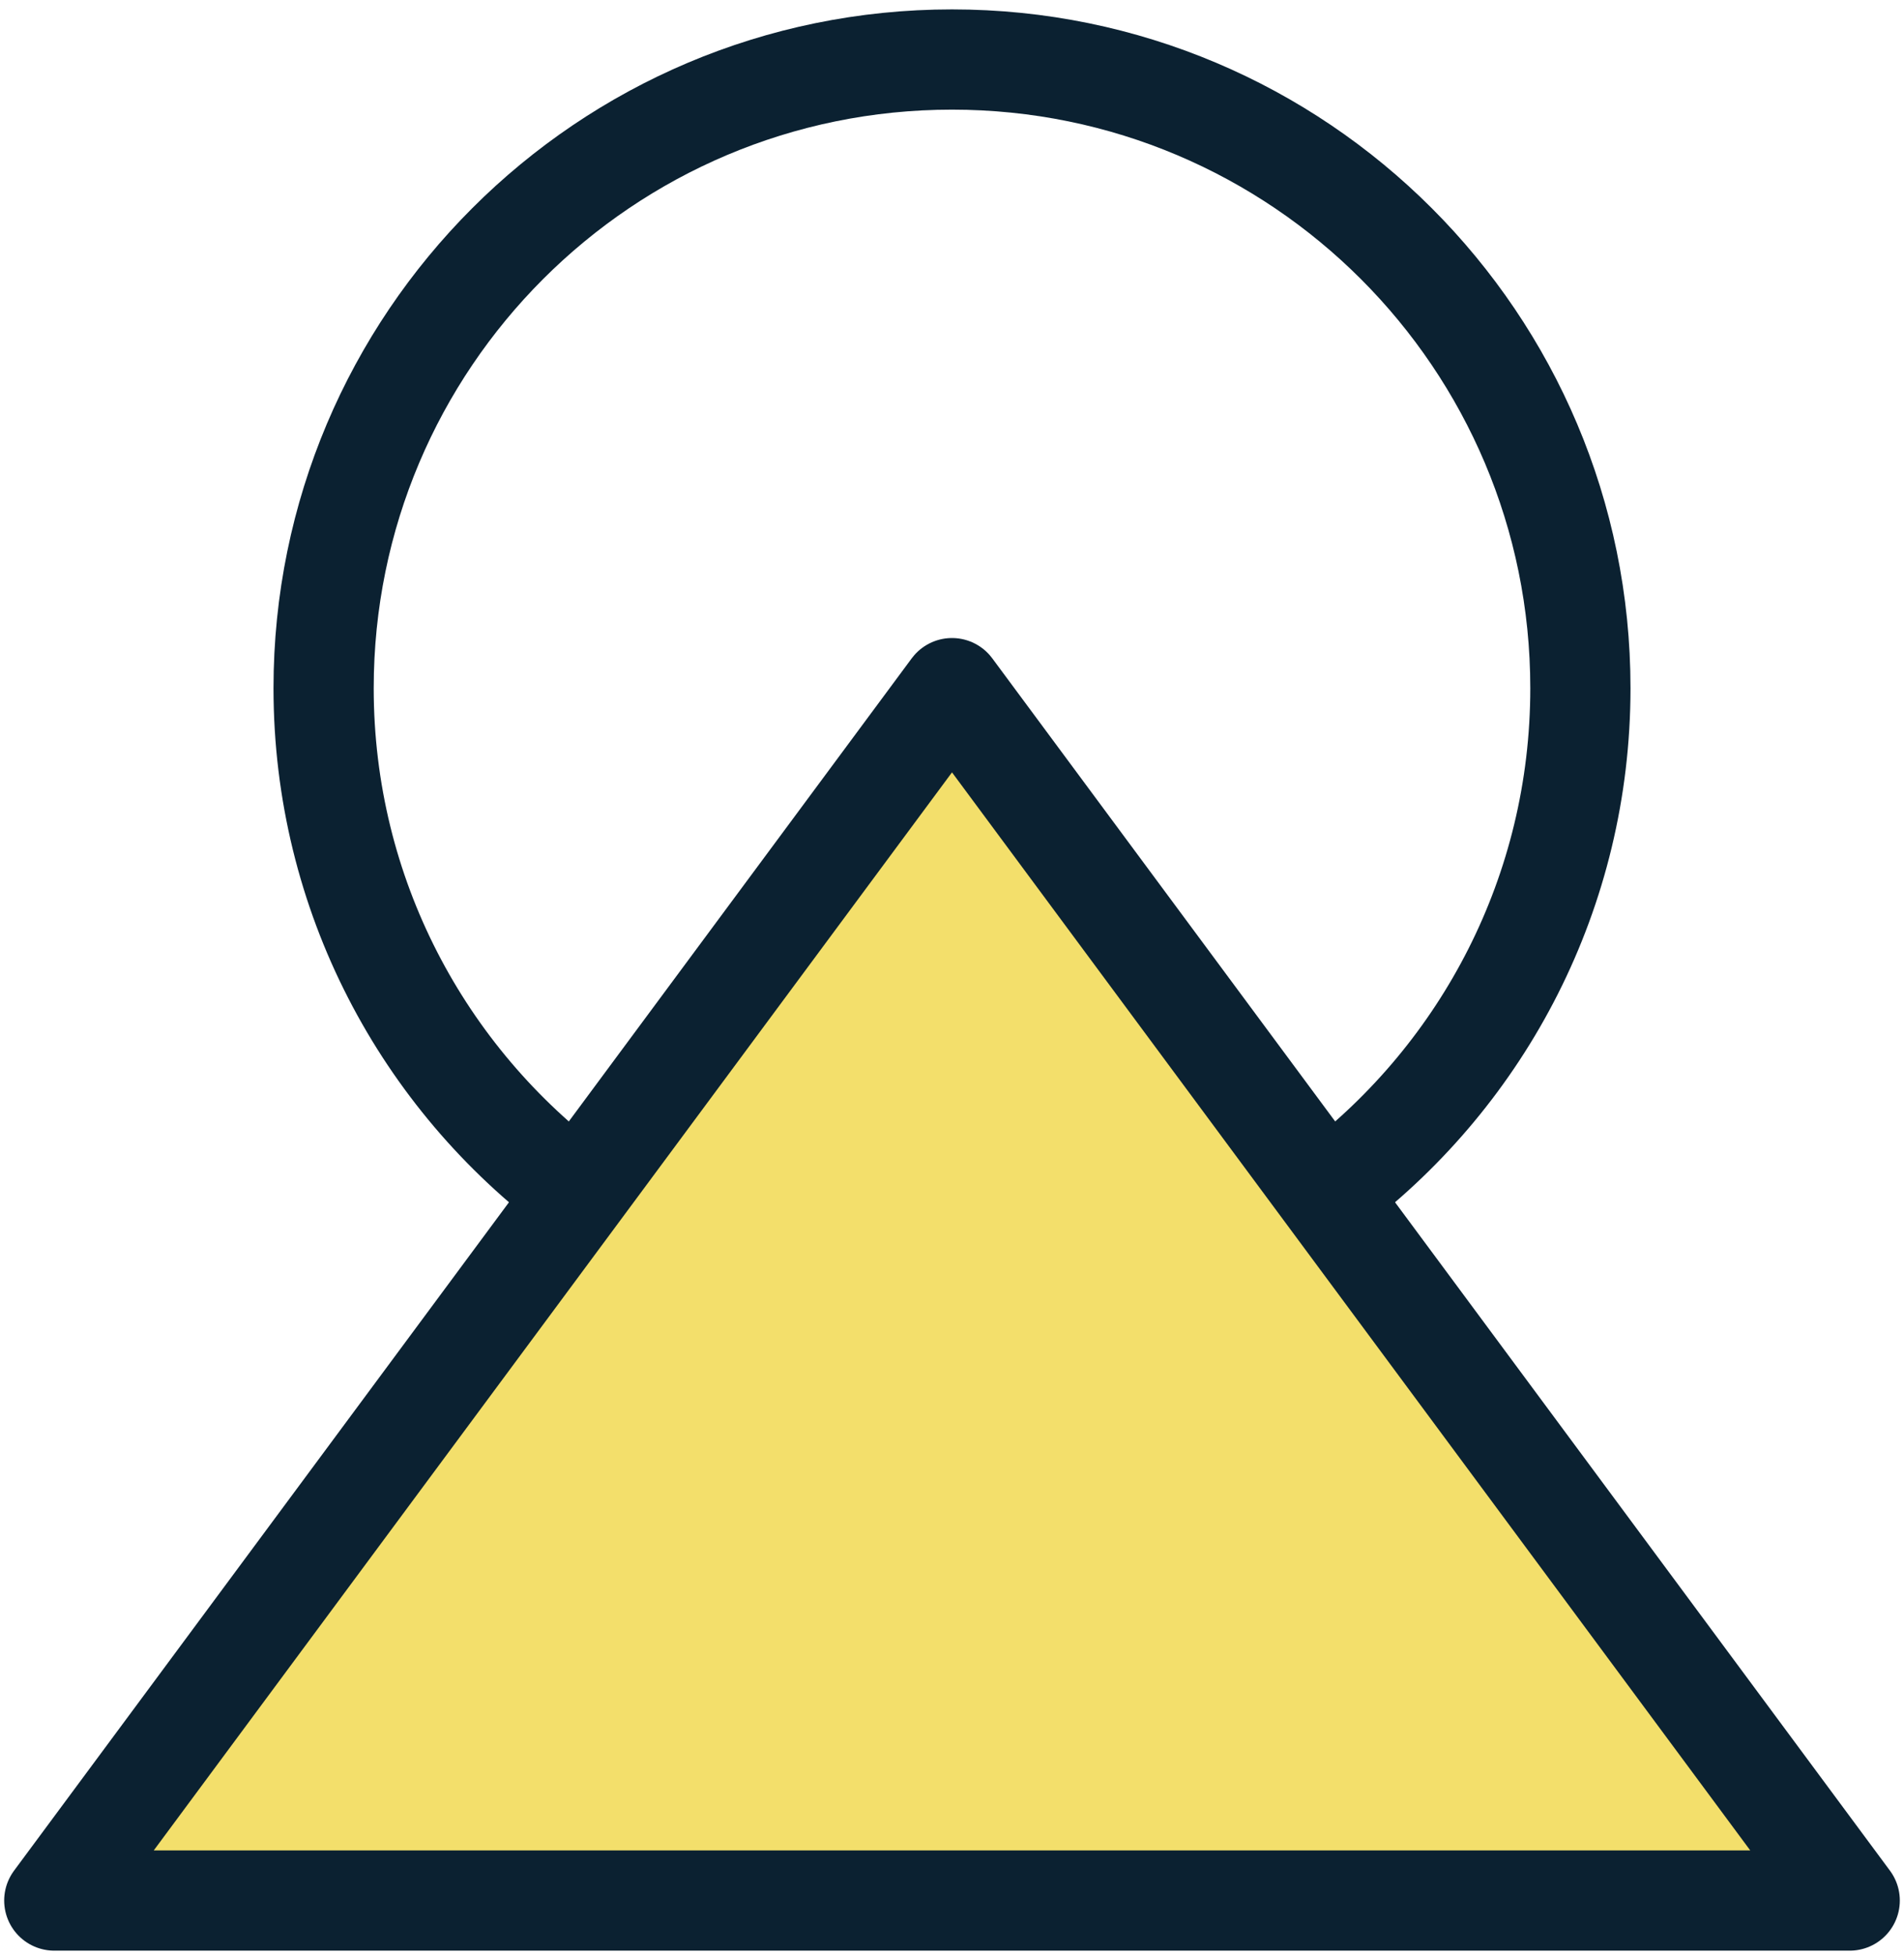 <svg width="76" height="78" viewBox="0 0 76 78" fill="none" xmlns="http://www.w3.org/2000/svg">
<path d="M23.039 47.593C16.896 43.021 12.917 35.705 12.917 27.458C12.917 13.605 24.147 2.375 38 2.375C51.853 2.375 63.083 13.605 63.083 27.458C63.083 35.584 59.22 42.807 53.229 47.391" stroke="#0B2131" stroke-width="4" stroke-linecap="round" stroke-linejoin="round"/>
<path fill-rule="evenodd" clip-rule="evenodd" d="M38 27.458L73.833 75.833H2.167L38 27.458Z" fill="#F3DF6B" stroke="#0B2131" stroke-width="4" stroke-linecap="round" stroke-linejoin="round"/>
</svg>
